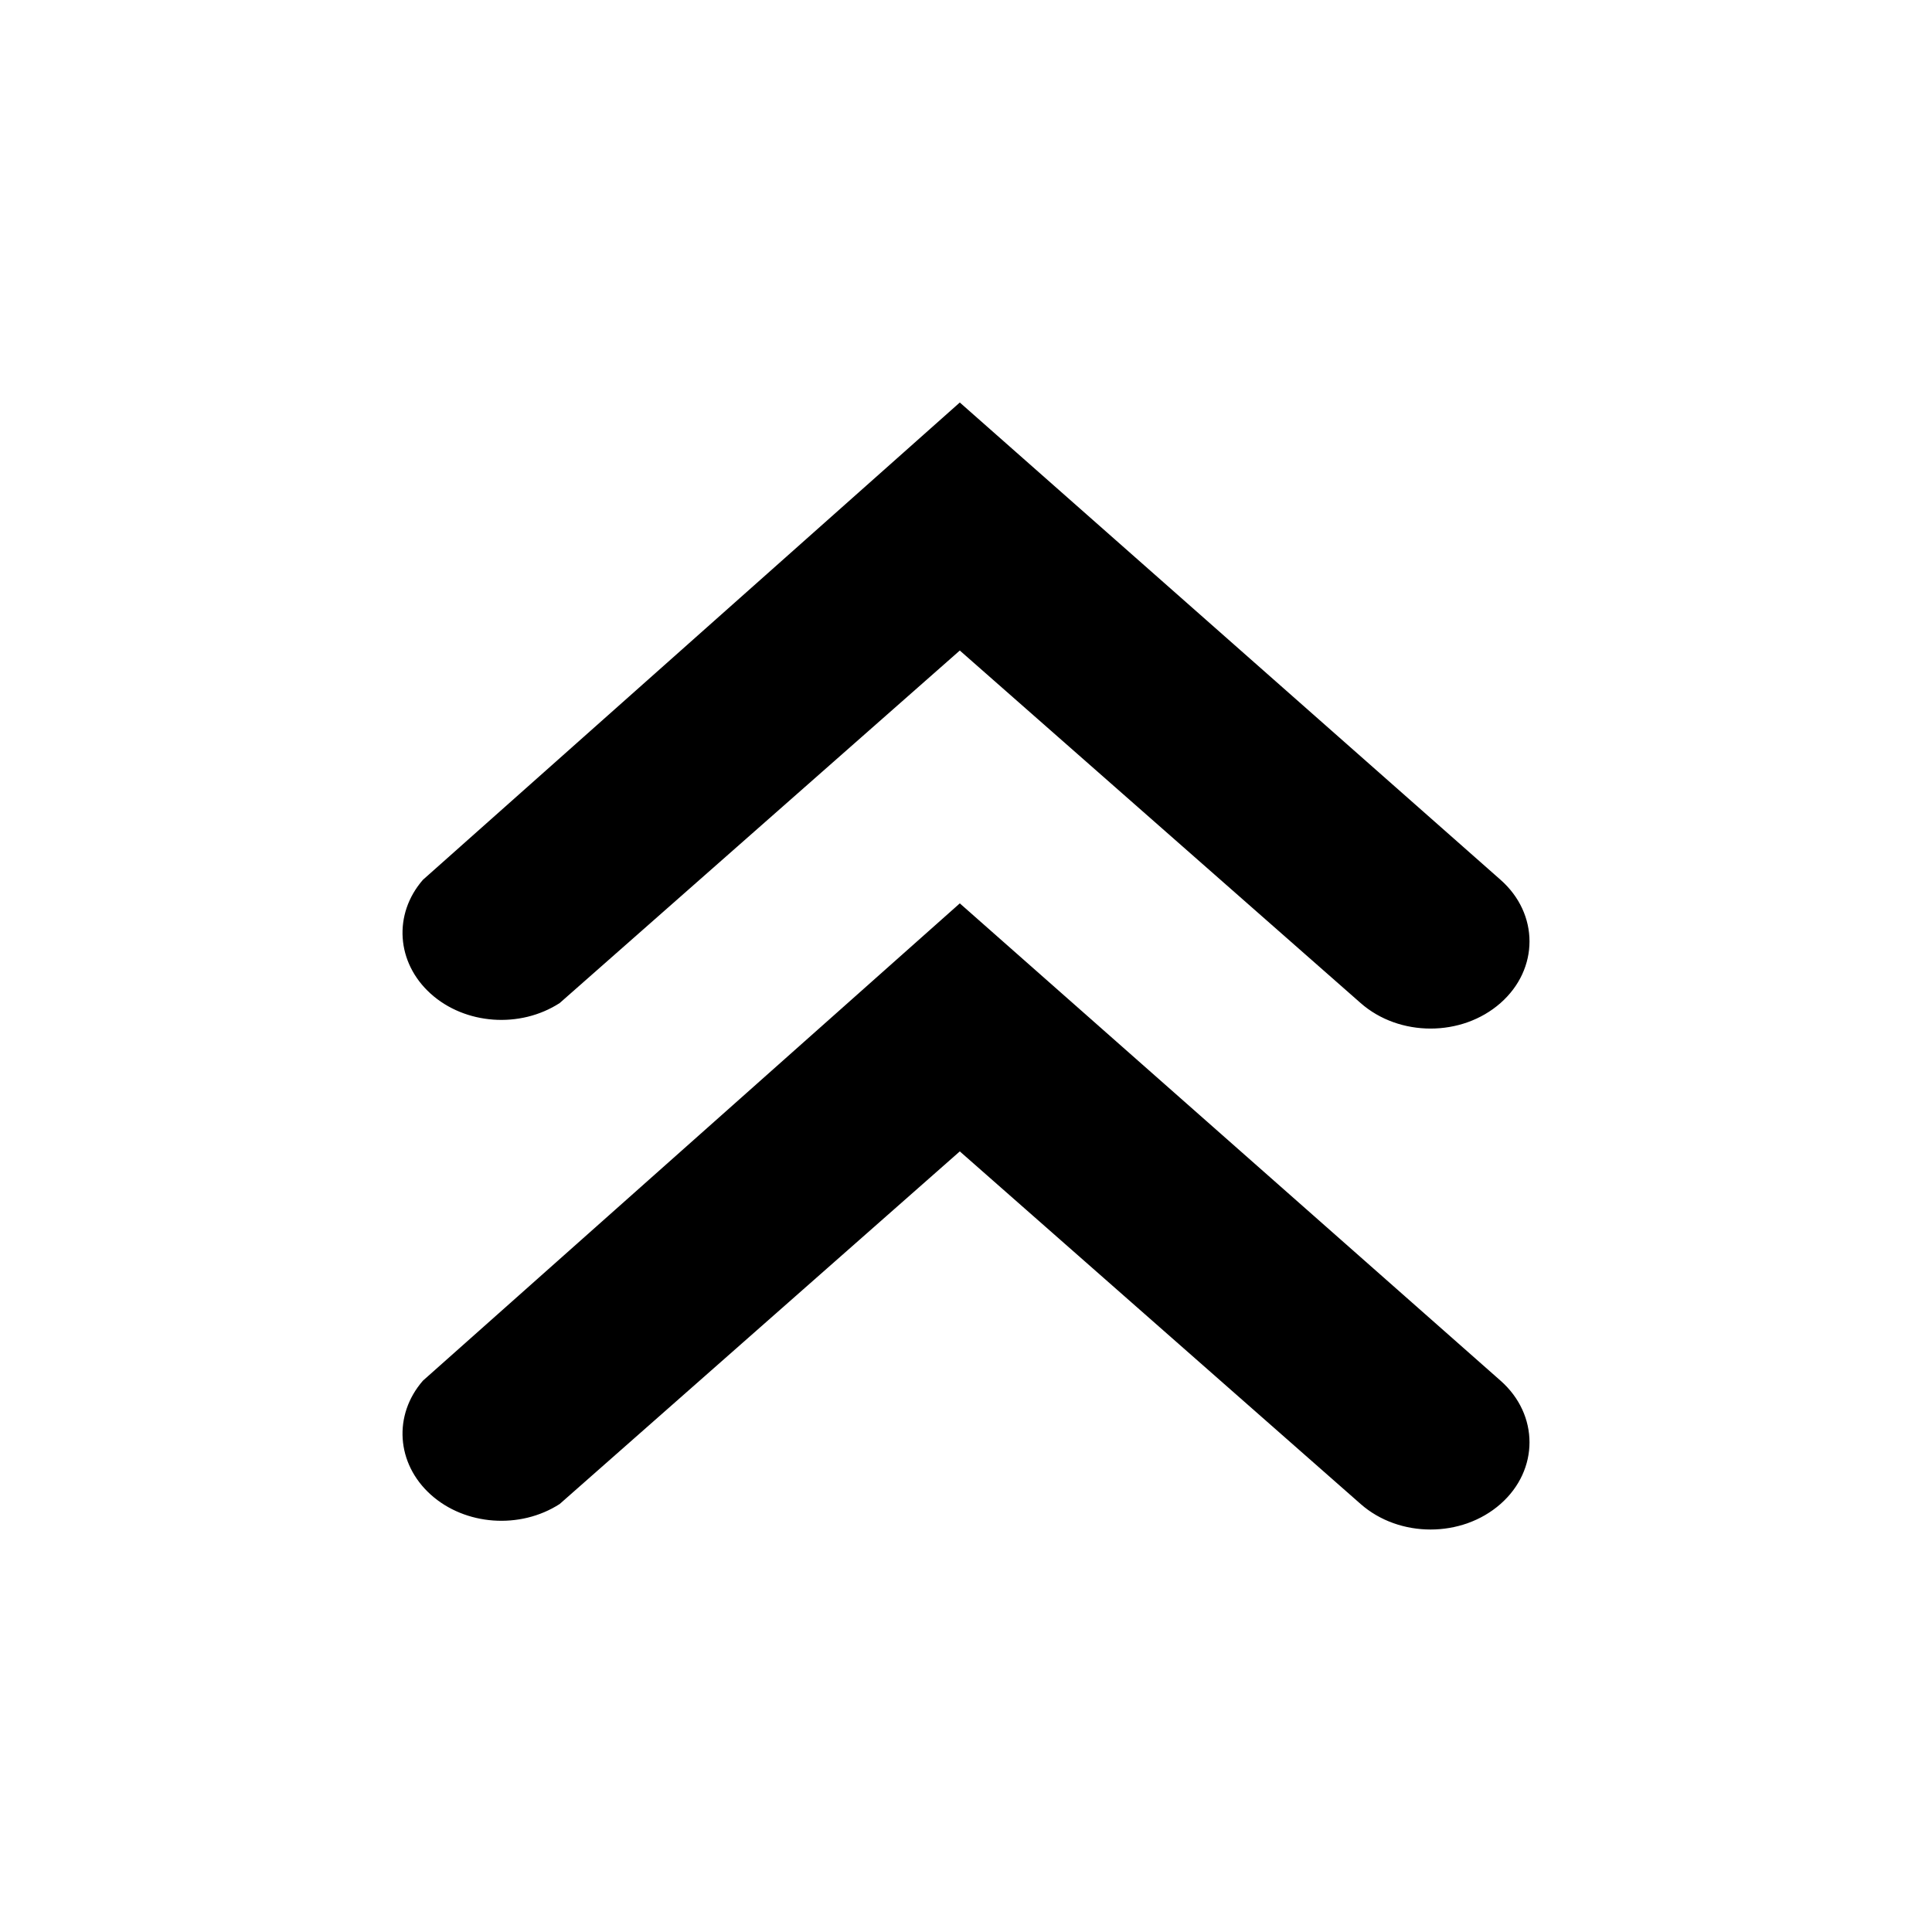 <svg id="chevron-up-up" width="24" height="24" viewBox="0 0 24 24" fill="none" xmlns="http://www.w3.org/2000/svg">
<path d="M11.923 5L18.64 10.929C19.12 11.352 19.12 12.037 18.64 12.46C18.16 12.883 17.382 12.883 16.902 12.46L11.923 8.081L6.953 12.46C6.46 12.779 5.777 12.729 5.35 12.344C4.923 11.959 4.882 11.356 5.254 10.929L11.923 5Z" fill="currentColor"/>
<path d="M11.923 11.222L18.64 17.151C19.12 17.574 19.12 18.26 18.64 18.683C18.16 19.106 17.382 19.106 16.902 18.683L11.923 14.303L6.953 18.683C6.46 19.001 5.777 18.951 5.35 18.566C4.923 18.181 4.882 17.578 5.254 17.151L11.923 11.222Z" fill="currentColor"/>
</svg>
